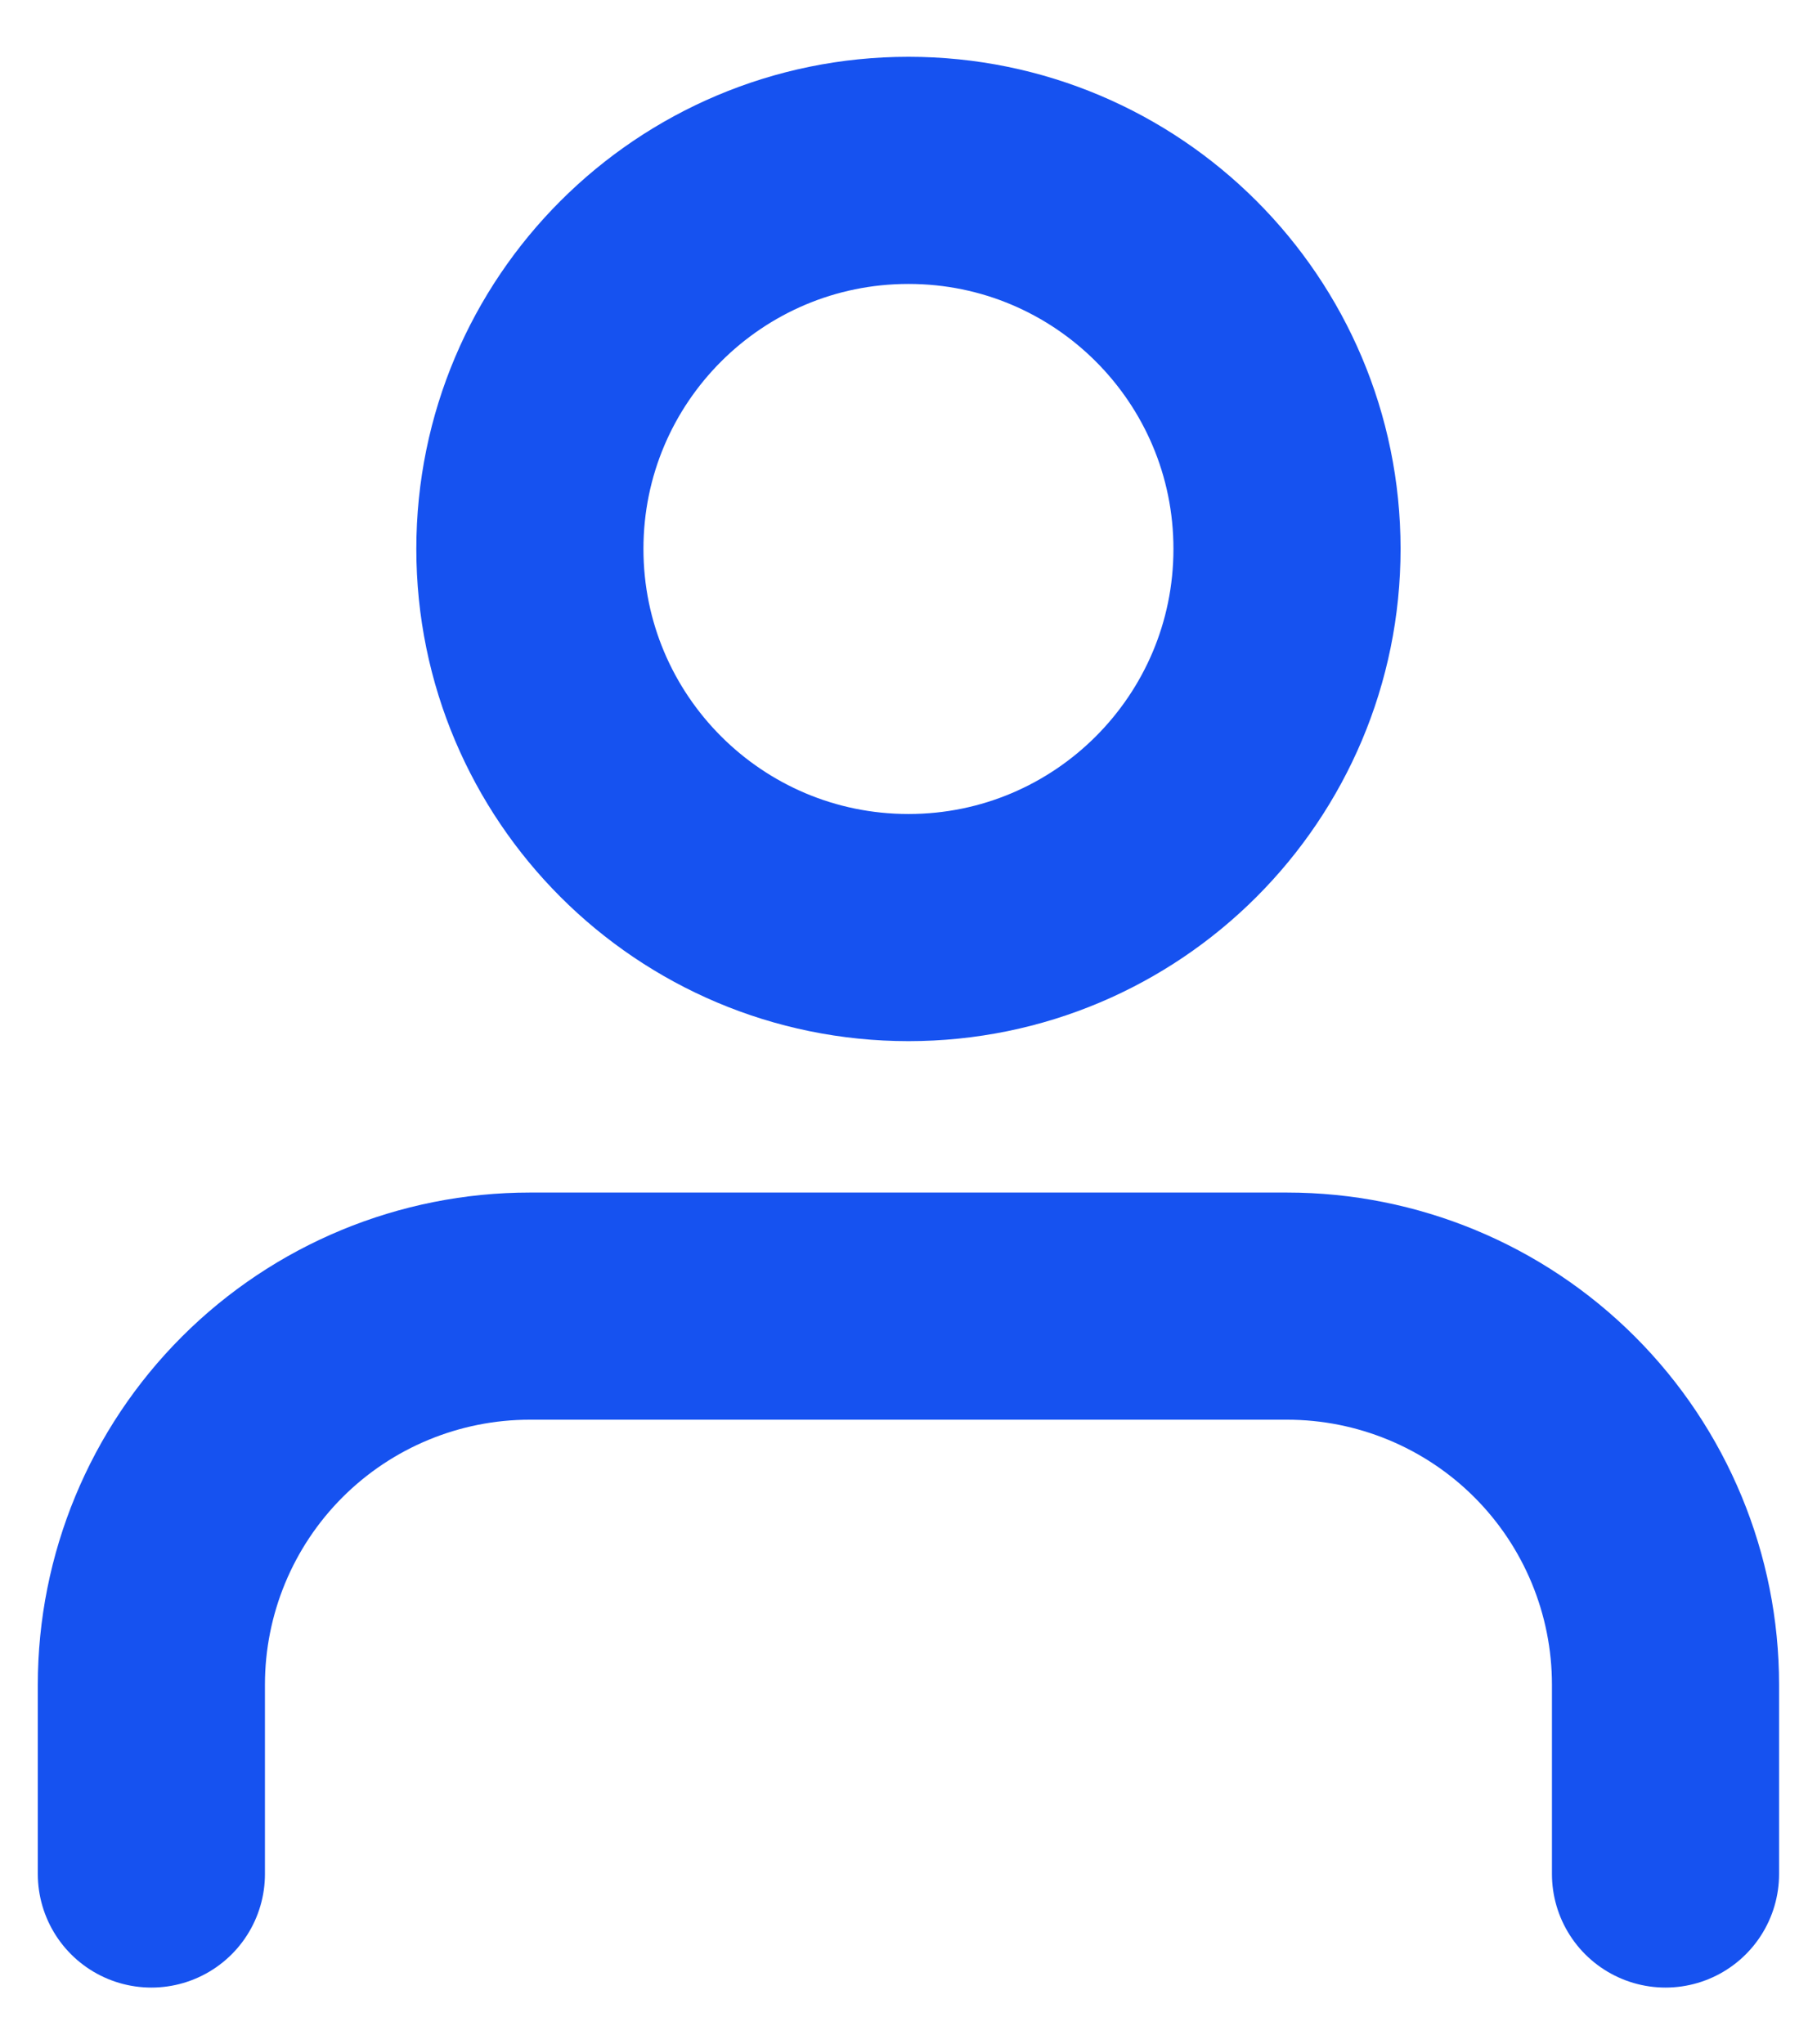 <svg width="16" height="18" viewBox="0 0 16 18" fill="none" xmlns="http://www.w3.org/2000/svg">
<path d="M14.666 16.5V14.833C14.666 13.949 14.315 13.101 13.69 12.476C13.065 11.851 12.217 11.5 11.333 11.5H4.666C3.782 11.5 2.934 11.851 2.309 12.476C1.684 13.101 1.333 13.949 1.333 14.833V16.5M11.333 4.833C11.333 6.674 9.841 8.167 8 8.167C6.159 8.167 4.666 6.674 4.666 4.833C4.666 2.992 6.159 1.5 8 1.5C9.841 1.5 11.333 2.992 11.333 4.833Z" stroke="#1652F0" stroke-width="2" stroke-linecap="round" stroke-linejoin="round"/>
</svg>
